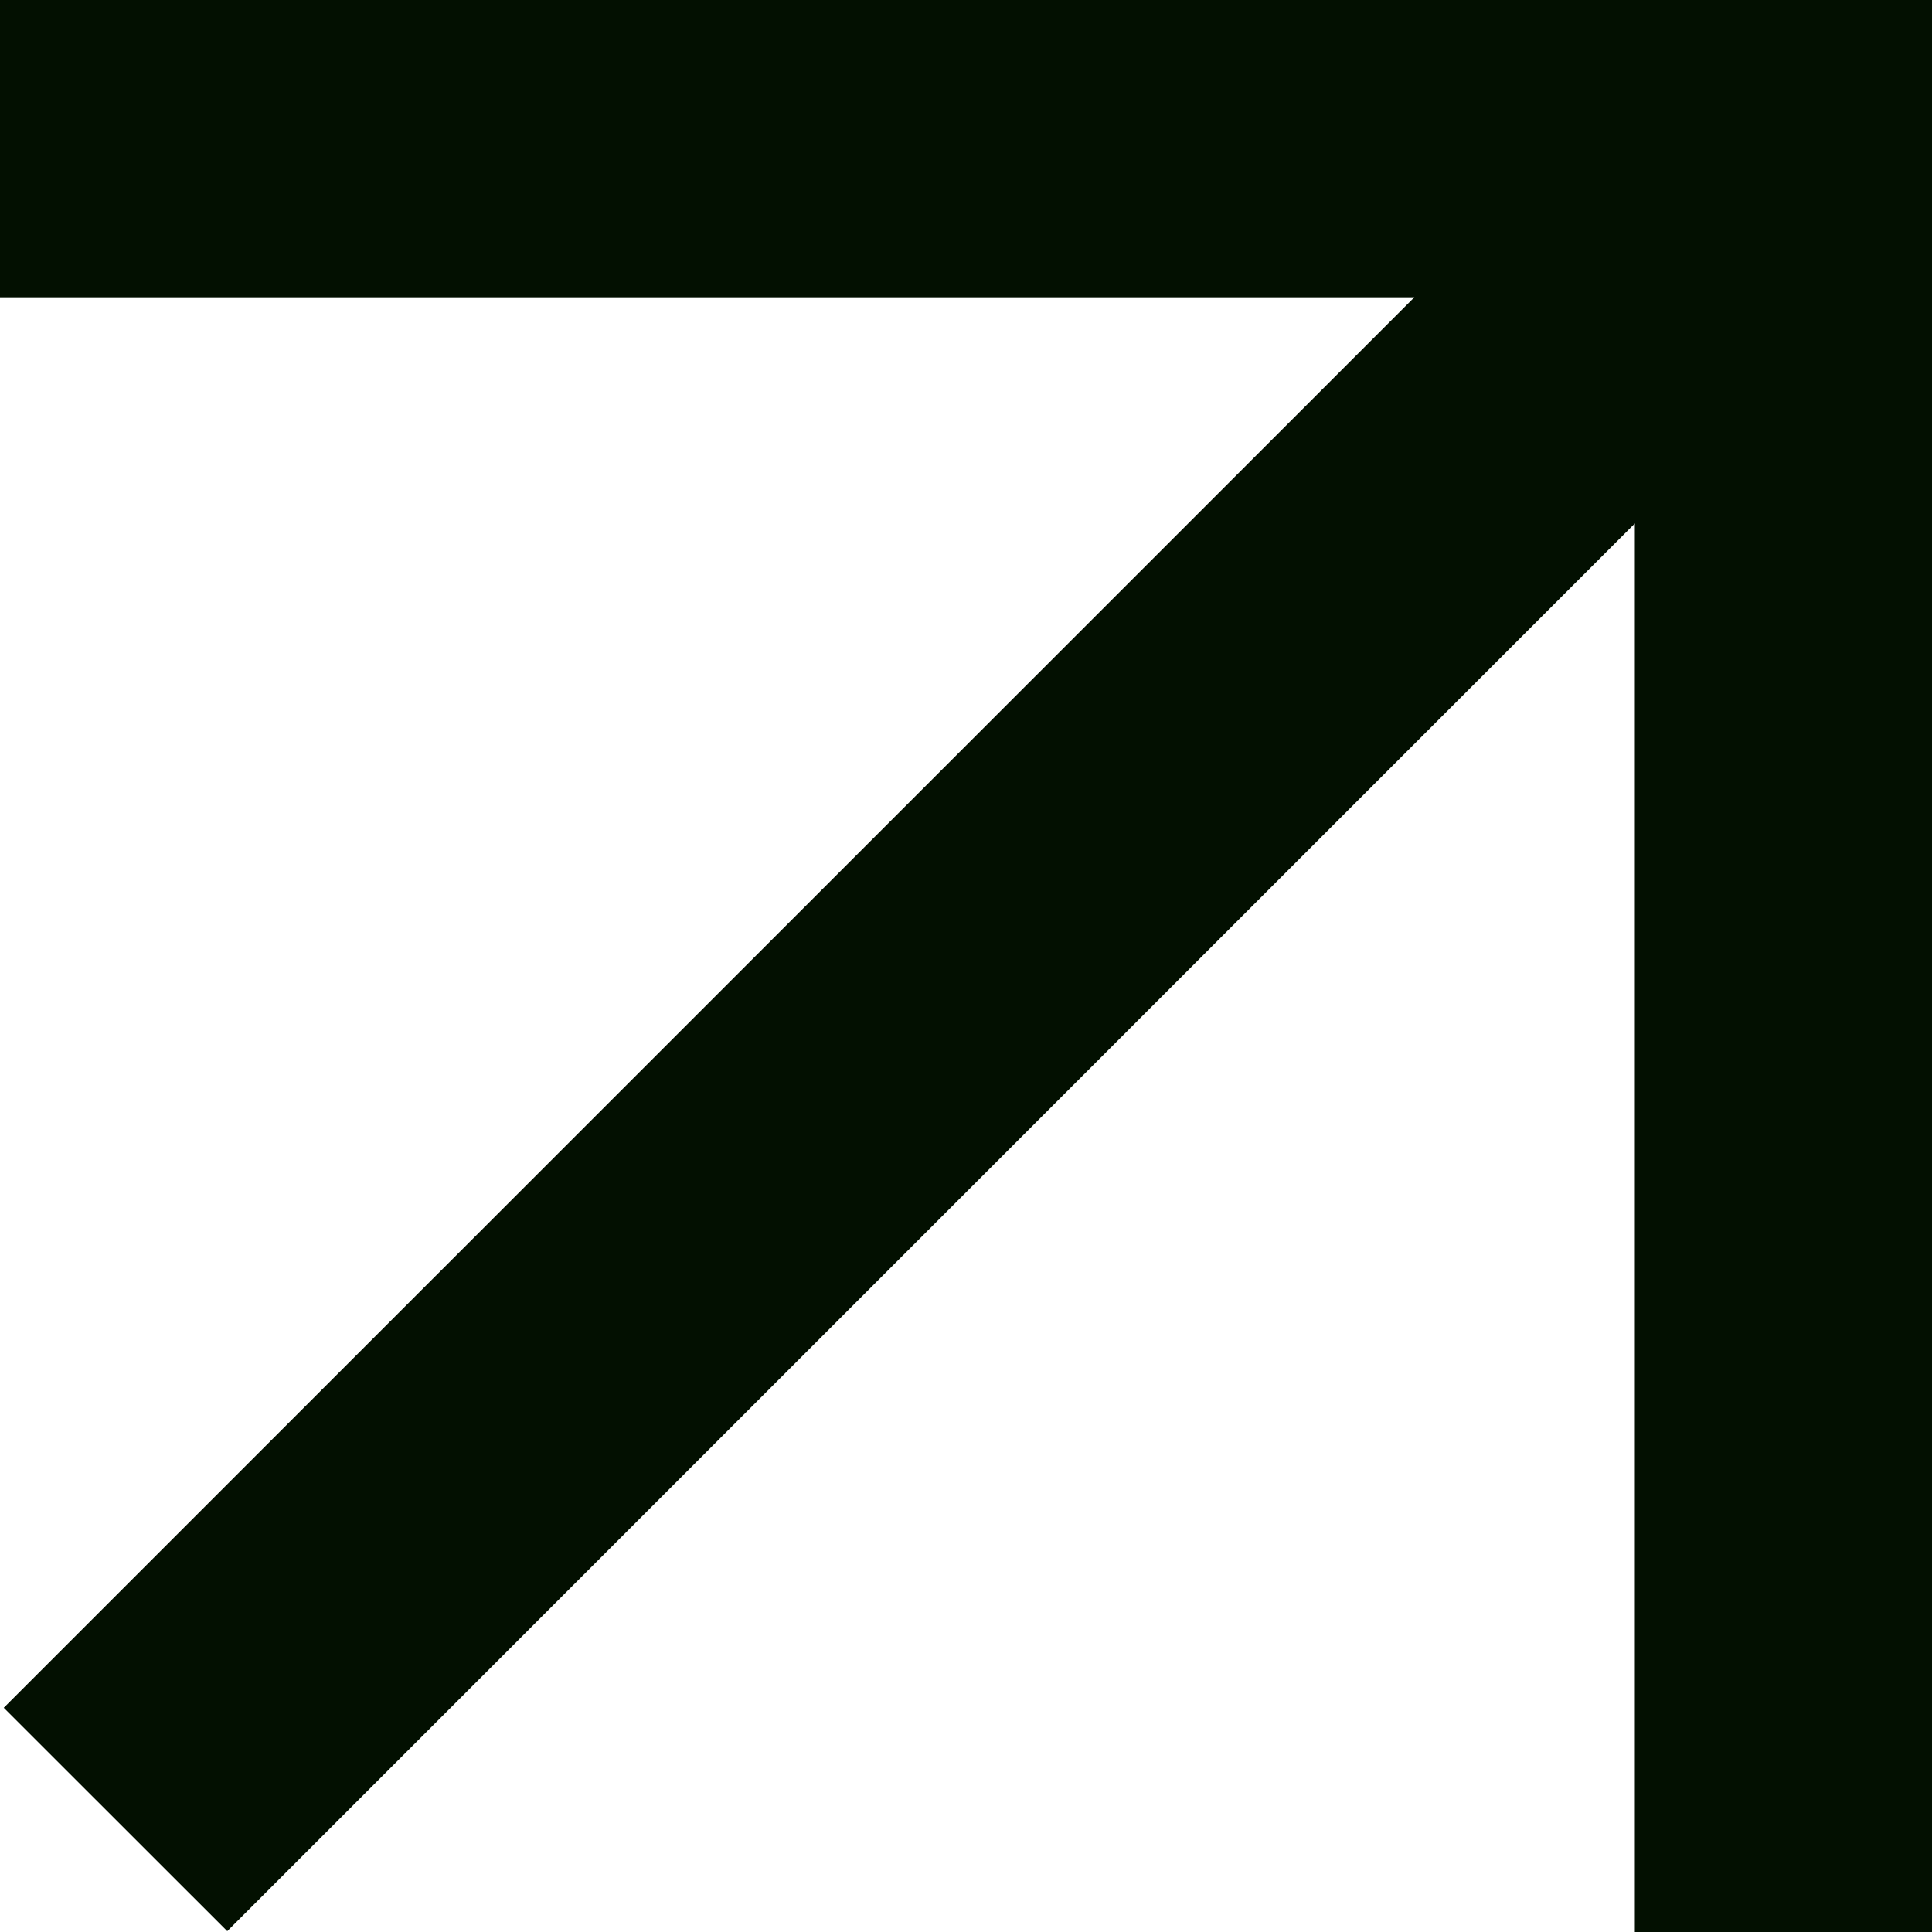 <svg width="16" height="16" viewBox="0 0 16 16" fill="none" xmlns="http://www.w3.org/2000/svg">
<path fill-rule="evenodd" clip-rule="evenodd" d="M11.713 2.462L0 2.462V3.24659e-07L16 0V0.001H16.001V16.001H13.539V4.335L1.882 15.993L0.031 14.143L11.713 2.462Z" fill="#031001"/>
</svg>
